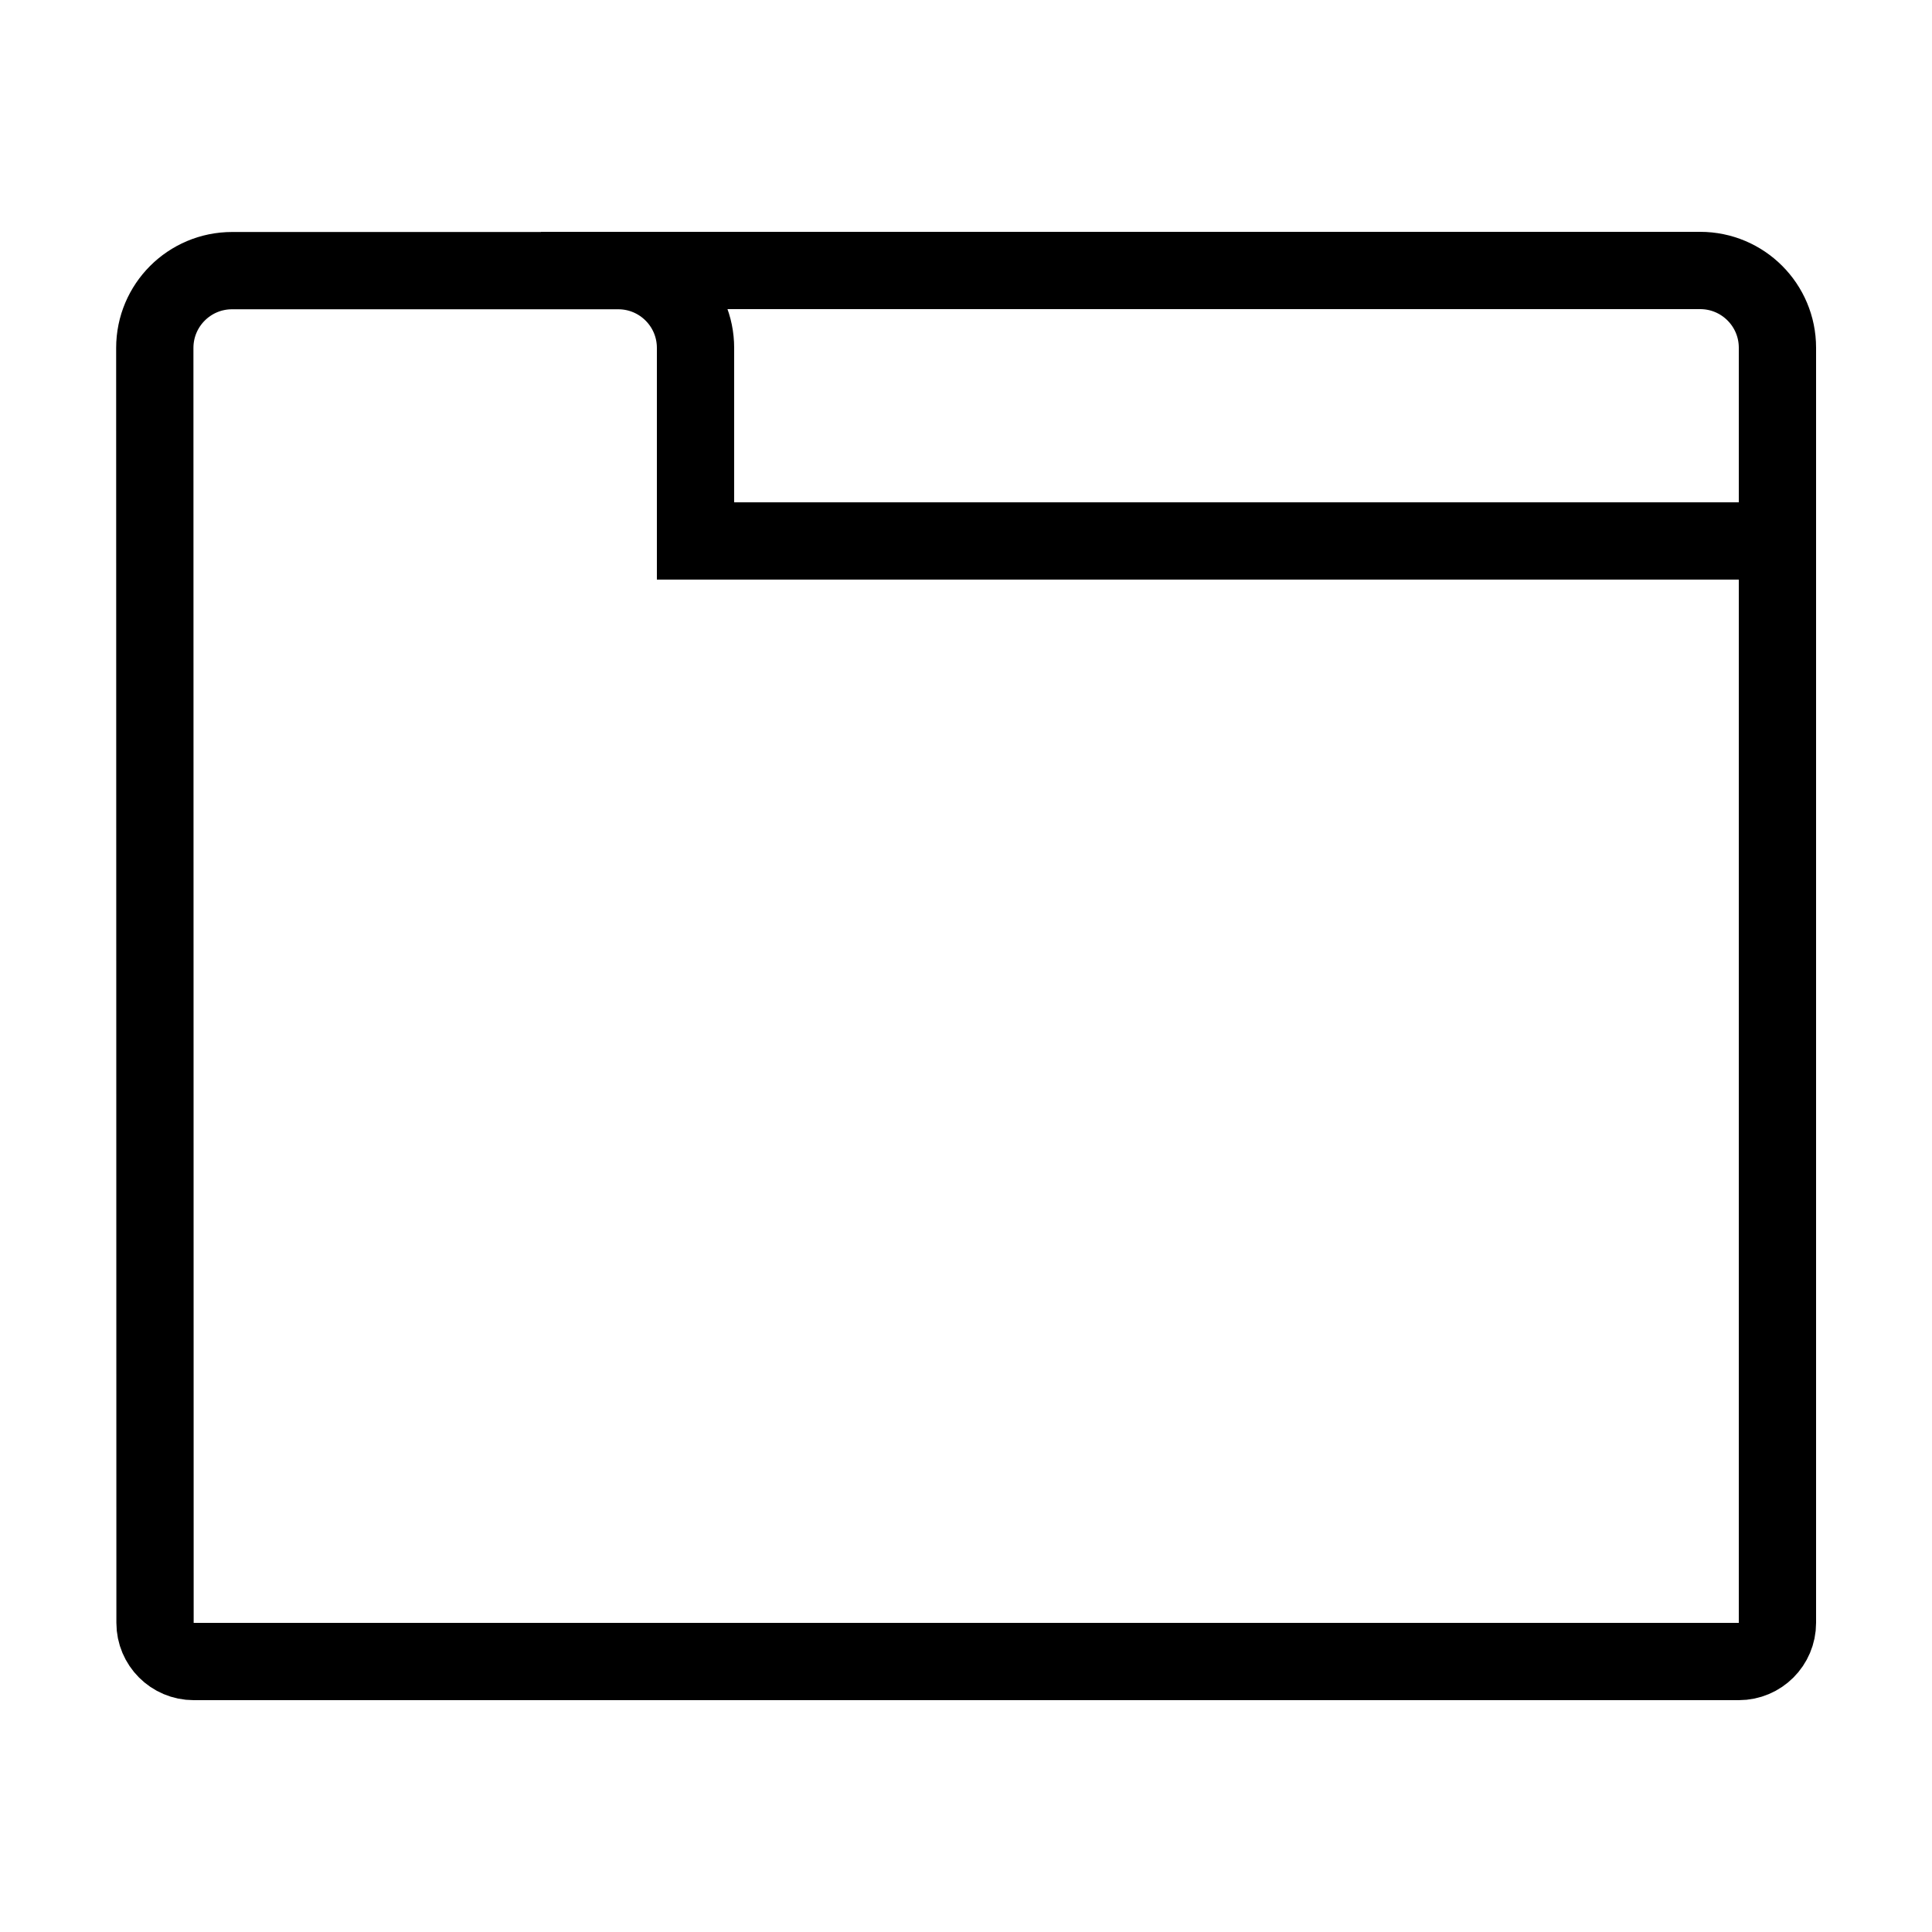 <?xml version="1.0" encoding="iso-8859-1"?>
<!-- Generator: Adobe Illustrator 22.1.0, SVG Export Plug-In . SVG Version: 6.00 Build 0)  -->
<svg version="1.1" id="Layer_1" xmlns="http://www.w3.org/2000/svg" xmlns:xlink="http://www.w3.org/1999/xlink" x="0px" y="0px"
	 viewBox="0 0 50 50" style="enable-background:new 0 0 50 50;" xml:space="preserve">
<path style="fill:none;stroke:#000000;stroke-width:2;stroke-miterlimit:10;" d="M46,14H18V9.004c0-1.105-0.895-2-2-2H6.006
	c-1.105,0-2,0.895-2,2L4.012,42c0,0.552,0.448,1,1,1H45c0.552,0,1-0.448,1-1V14z"/>
<path style="fill:none;stroke:#000000;stroke-width:2;stroke-miterlimit:10;" d="M14,7h30c1.105,0,2,0.895,2,2v6"/>
</svg>